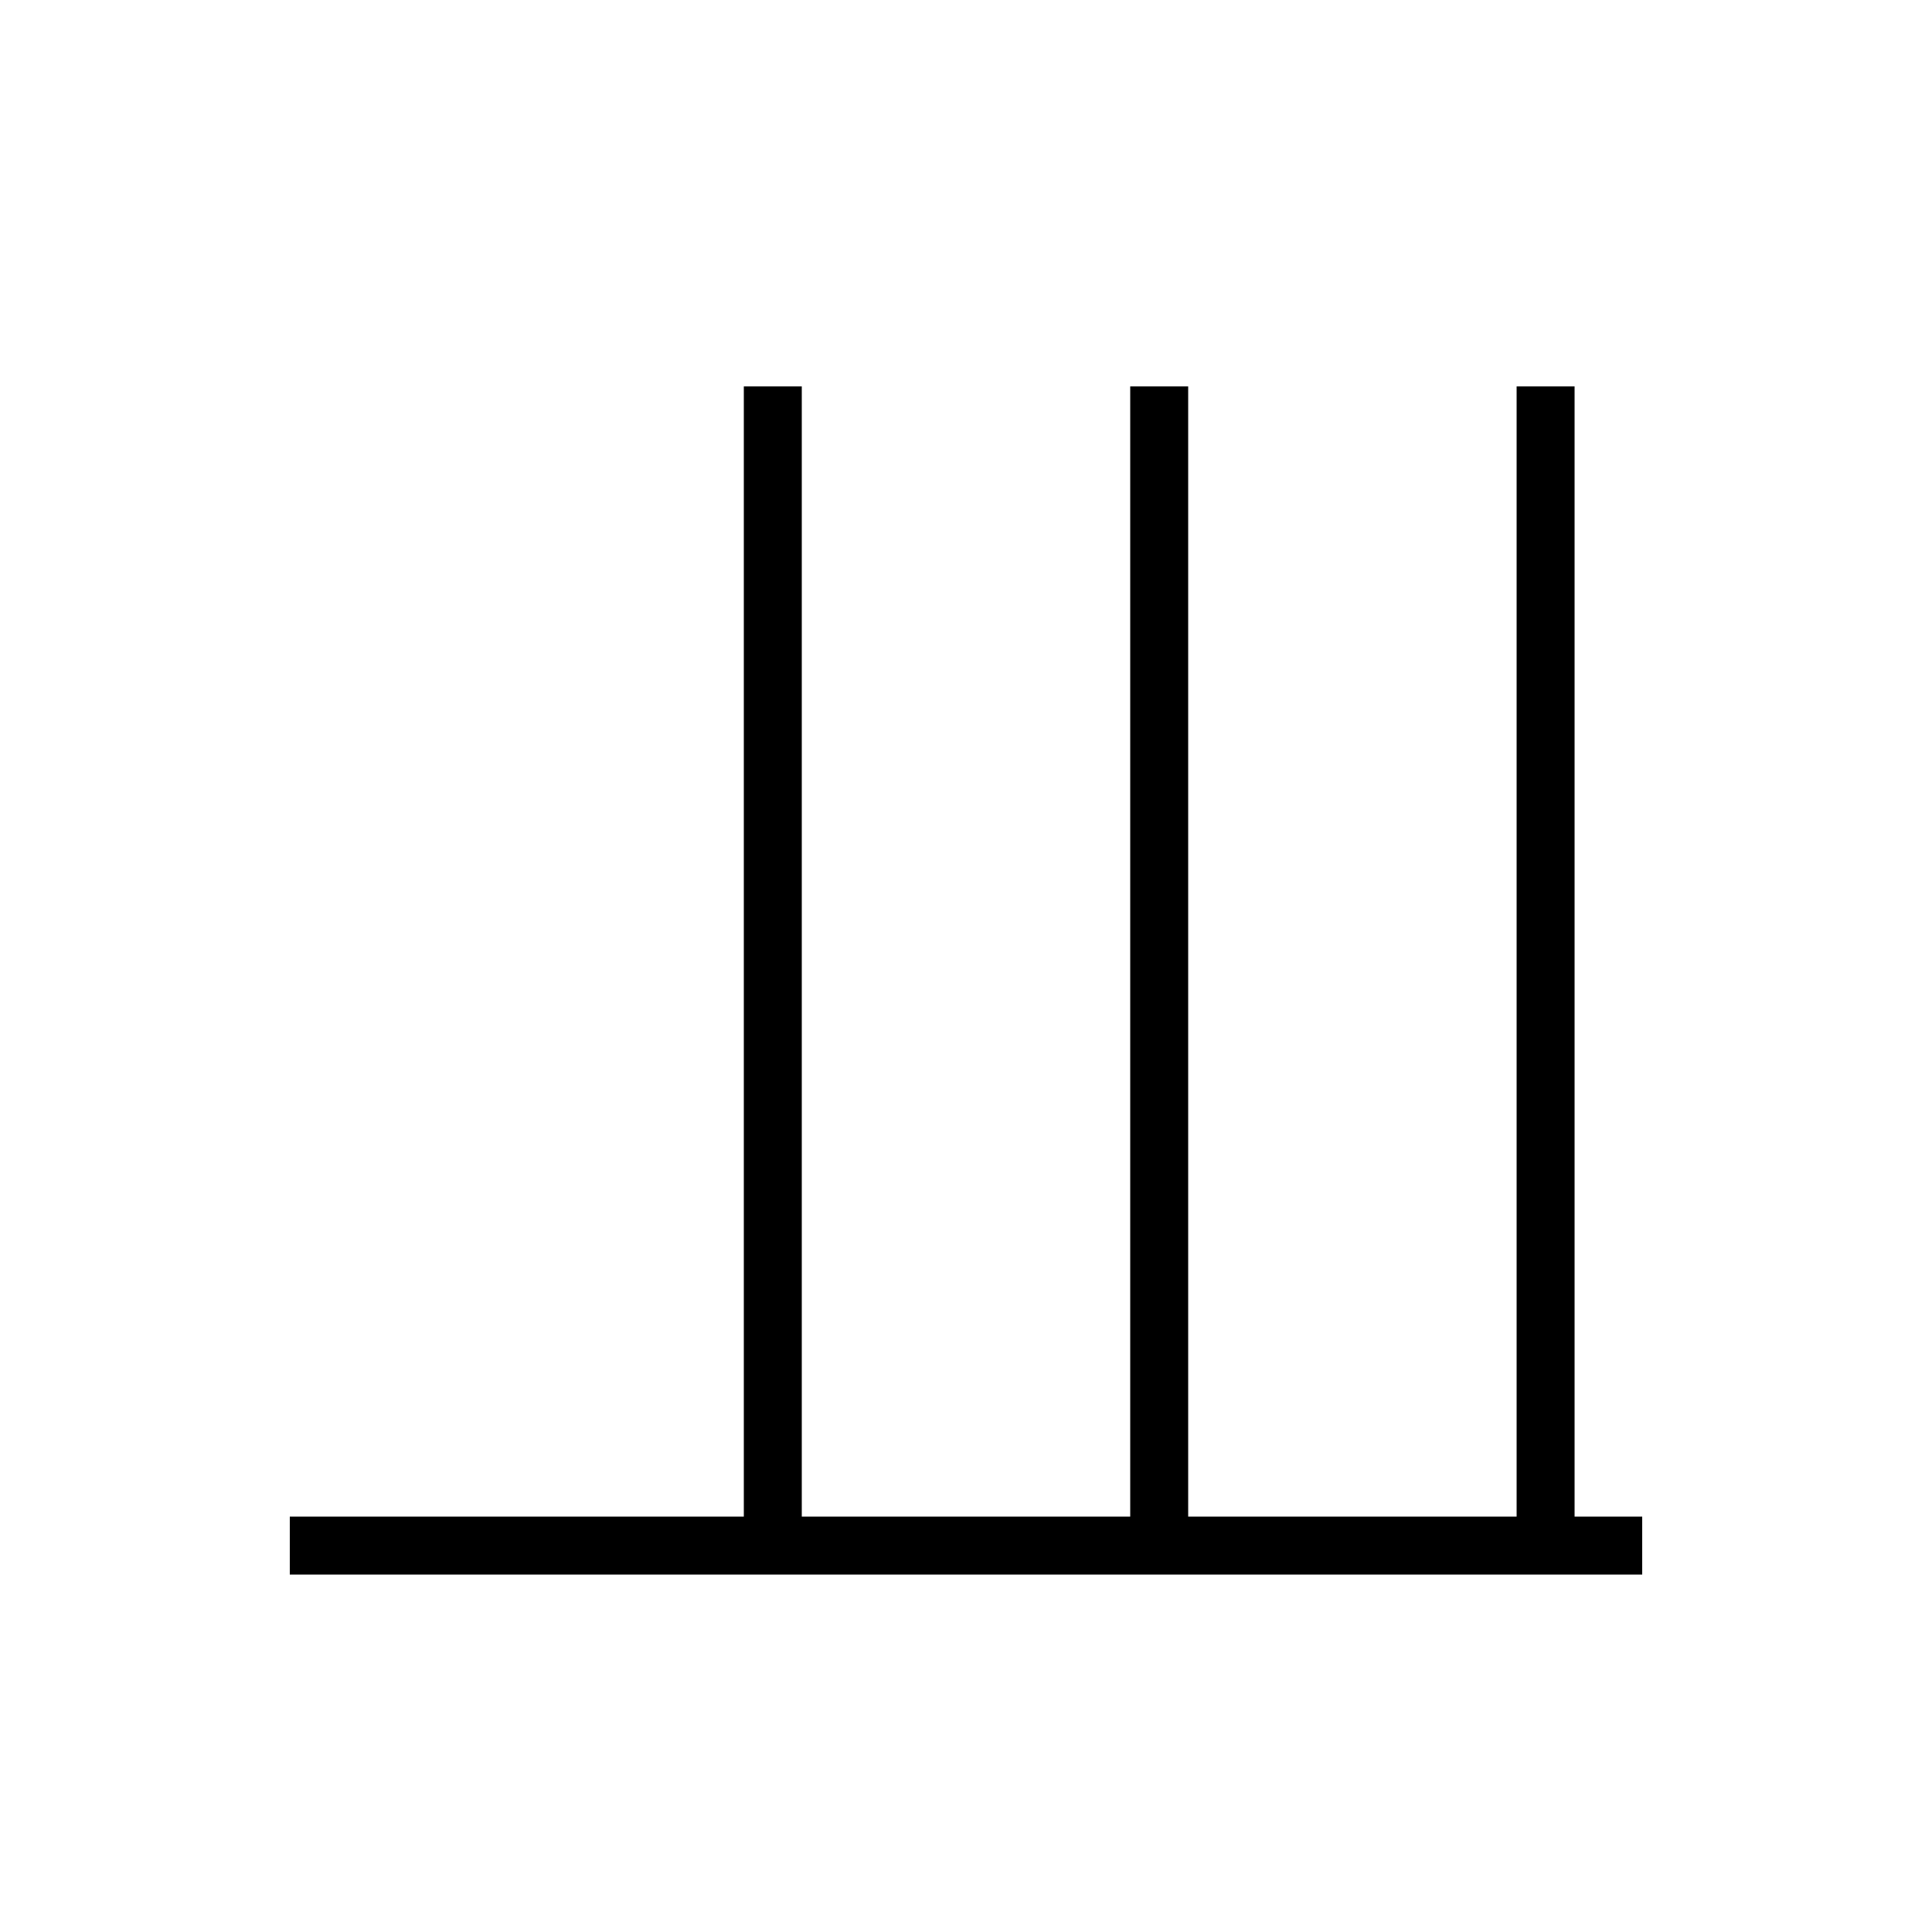 <svg xmlns="http://www.w3.org/2000/svg" viewBox="0 0 100 100" width="100" height="100">
  <g stroke="black" stroke-width="3" fill="none">
    <line x1="40" y1="20" x2="40" y2="80"/>
    <line x1="60" y1="20" x2="60" y2="80"/>
    <line x1="80" y1="20" x2="80" y2="80"/>

    <line x1="15" y1="80" x2="85" y2="80"/>
  </g>
</svg>
